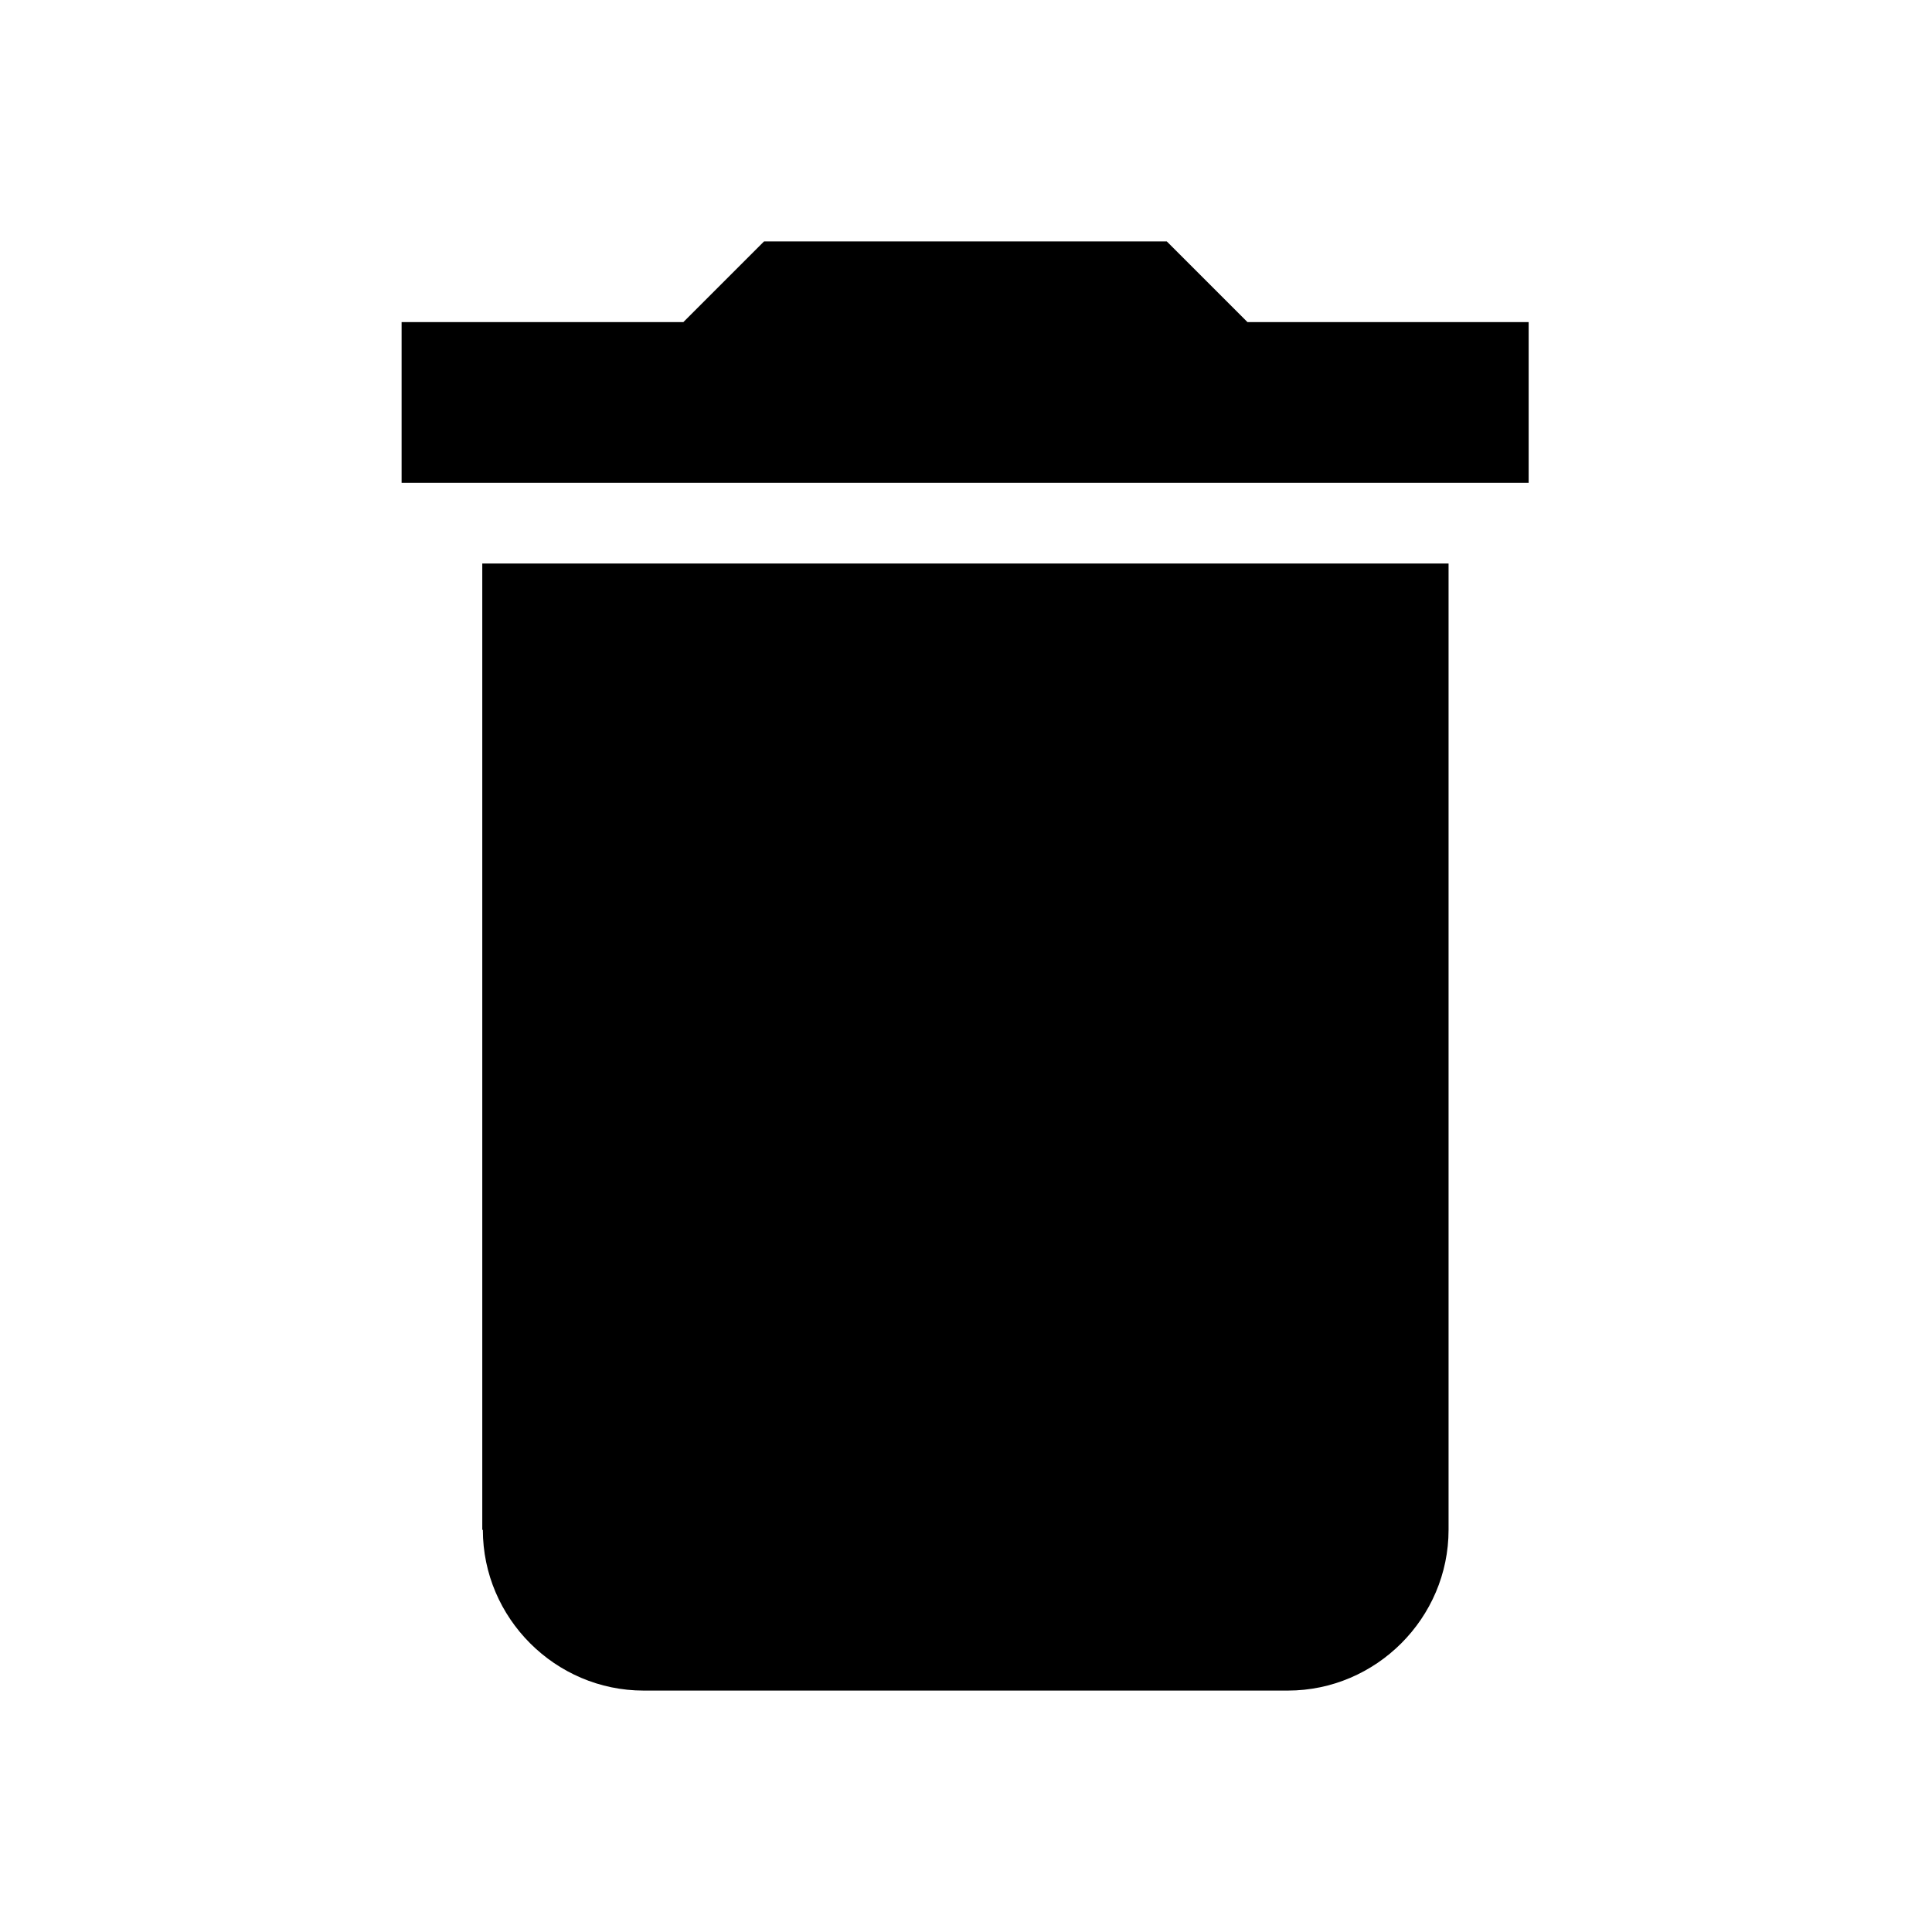 <?xml version="1.0" encoding="UTF-8"?>
<!DOCTYPE svg PUBLIC "-//W3C//DTD SVG 1.1//EN" "http://www.w3.org/Graphics/SVG/1.1/DTD/svg11.dtd">
<!-- Creator: CorelDRAW 2019 (64 Bit Versão de avaliação) -->
<svg xmlns="http://www.w3.org/2000/svg" xml:space="preserve" width="6.35mm" height="6.35mm" version="1.1" style="shape-rendering:geometricPrecision; text-rendering:geometricPrecision; image-rendering:optimizeQuality; fill-rule:evenodd; clip-rule:evenodd"
viewBox="0 0 33.05 33.05"
 xmlns:xlink="http://www.w3.org/1999/xlink">
 <defs>
  <style type="text/css">
   <![CDATA[
    .fil1 {fill:none}
    .fil0 {fill:black}
   ]]>
  </style>
 </defs>
 <g id="Camada_x0020_1">
  <g id="_1411232794912">
   <path class="fil0" d="M8.26 26.17c0,1.51 1.24,2.75 2.75,2.75l11.02 0c1.51,0 2.75,-1.24 2.75,-2.75l0 -16.53 -16.53 0 0 16.53zm17.9 -20.66l-4.82 0 -1.38 -1.38 -6.89 0 -1.38 1.38 -4.82 0 0 2.75 19.28 0 0 -2.75z"/>
   <polygon class="fil1" points="-0,0 33.05,0 33.05,33.05 -0,33.05 "/>
  </g>
 </g>
</svg>
